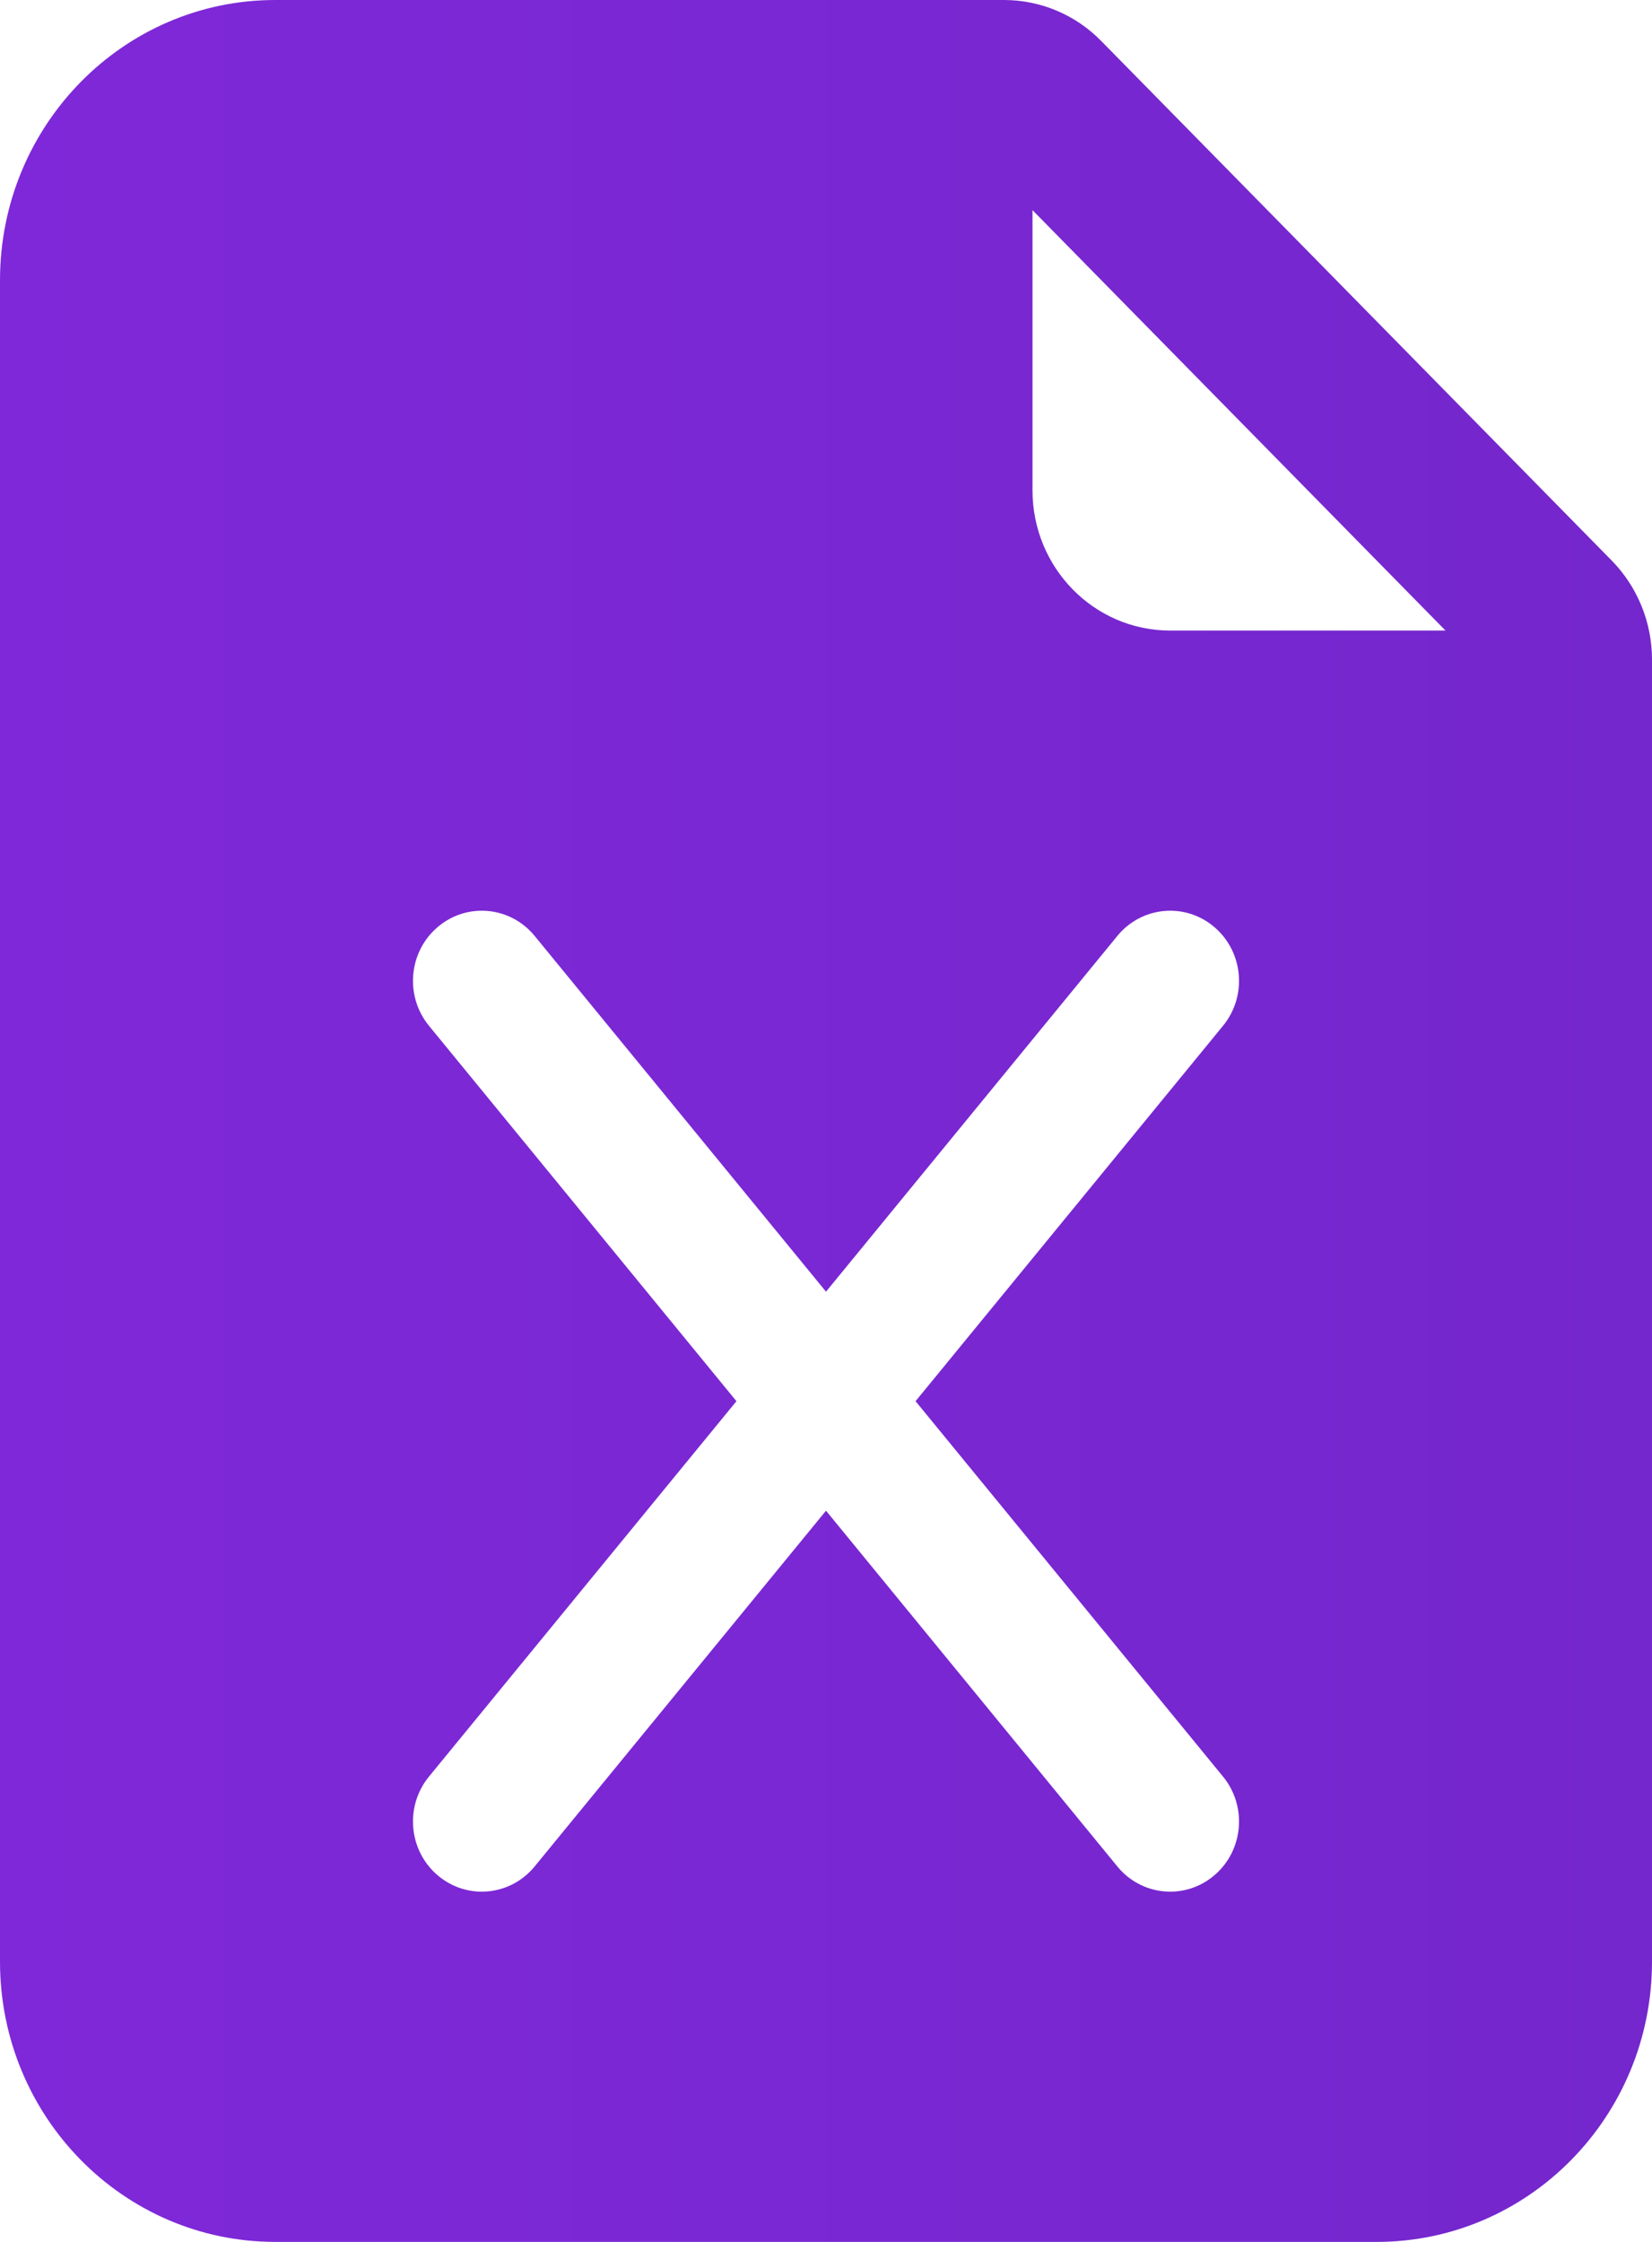 <svg width="14" height="19" viewBox="0 0 14 19" fill="none" xmlns="http://www.w3.org/2000/svg">
    <path d="M8.508 0H2.333C1.045 0 0 1.063 0 2.375V16.625C0 17.937 1.045 19 2.333 19H11.667C12.955 19 14 17.937 14 16.625V5.59C14 5.275 13.877 4.973 13.658 4.75L9.333 0.348C9.115 0.125 8.818 0 8.508 0ZM8.75 4.156V1.781L12.25 5.344H9.917C9.272 5.344 8.75 4.812 8.75 4.156ZM4.531 7.932L7 10.947L9.469 7.932C9.675 7.68 10.043 7.646 10.29 7.856C10.538 8.066 10.571 8.441 10.365 8.693L7.759 11.875L10.365 15.057C10.571 15.309 10.538 15.684 10.29 15.894C10.043 16.104 9.675 16.07 9.469 15.818L7 12.803L4.531 15.818C4.325 16.07 3.957 16.104 3.71 15.894C3.462 15.684 3.429 15.309 3.635 15.057L6.241 11.875L3.635 8.693C3.429 8.441 3.462 8.066 3.71 7.856C3.957 7.646 4.325 7.68 4.531 7.932Z"
          fill="url(#paint0_linear_11252_2)"/>
    <defs>
        <linearGradient id="paint0_linear_11252_2" x1="-7.17117e-08" y1="9.5" x2="14" y2="9.5"
                        gradientUnits="userSpaceOnUse">
            <stop stop-color="#7F28D9"/>
            <stop offset="1" stop-color="#7427CC"/>
        </linearGradient>
    </defs>
</svg>
